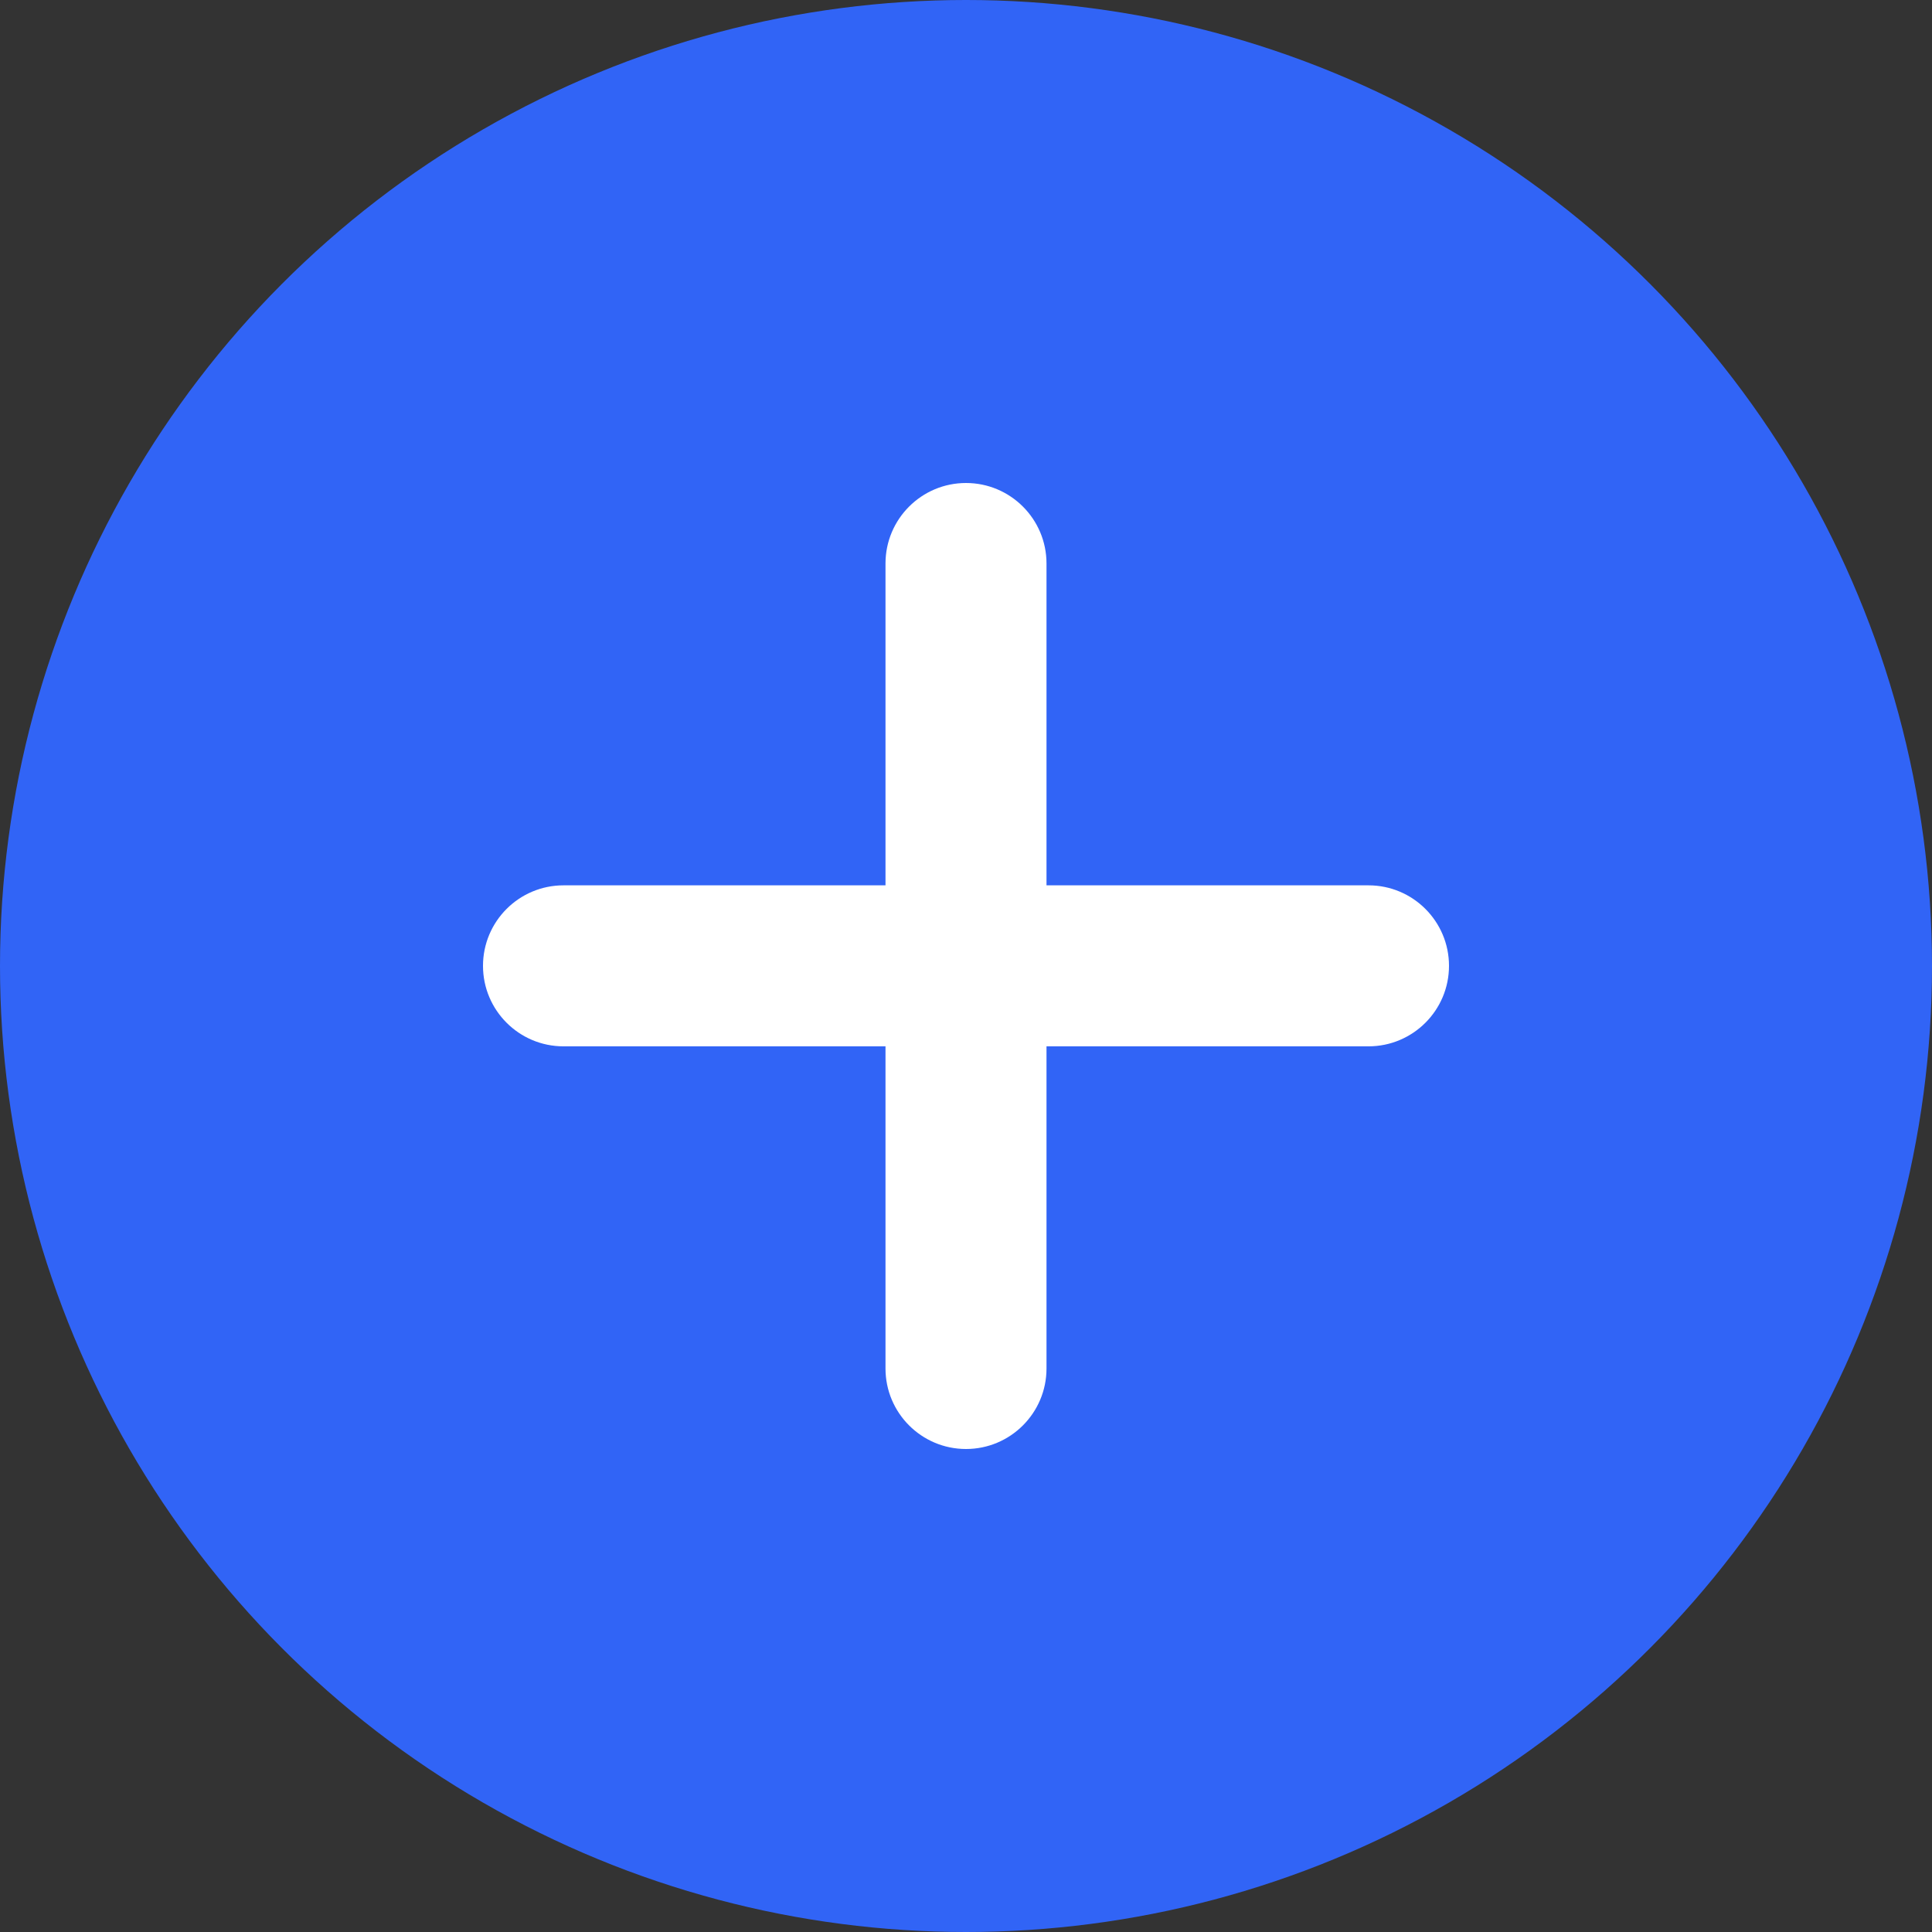 <svg width="24" height="24" viewBox="0 0 24 24" fill="none" xmlns="http://www.w3.org/2000/svg">
  <rect x="0" y="0" width="24" height="24" fill="#333333" stroke="none"/>
  <g id="Group 33557">
    <circle id="Ellipse 31" cx="12" cy="12" r="12" fill="#3164F6"/>
    <g id="Group 33573">
      <path id="Vector" d="M17 10.998H7C6.448 10.998 6 11.446 6 11.998C6 12.55 6.448 12.998 7 12.998H17C17.552 12.998 18 12.55 18 11.998C18 11.446 17.552 10.998 17 10.998Z" fill="white"/>
      <path id="Vector_2" d="M11 7L11 17C11 17.552 11.448 18 12 18C12.552 18 13 17.552 13 17L13 7C13 6.448 12.552 6 12 6C11.448 6 11 6.448 11 7Z" fill="white"/>
    </g>
  </g>
</svg>
